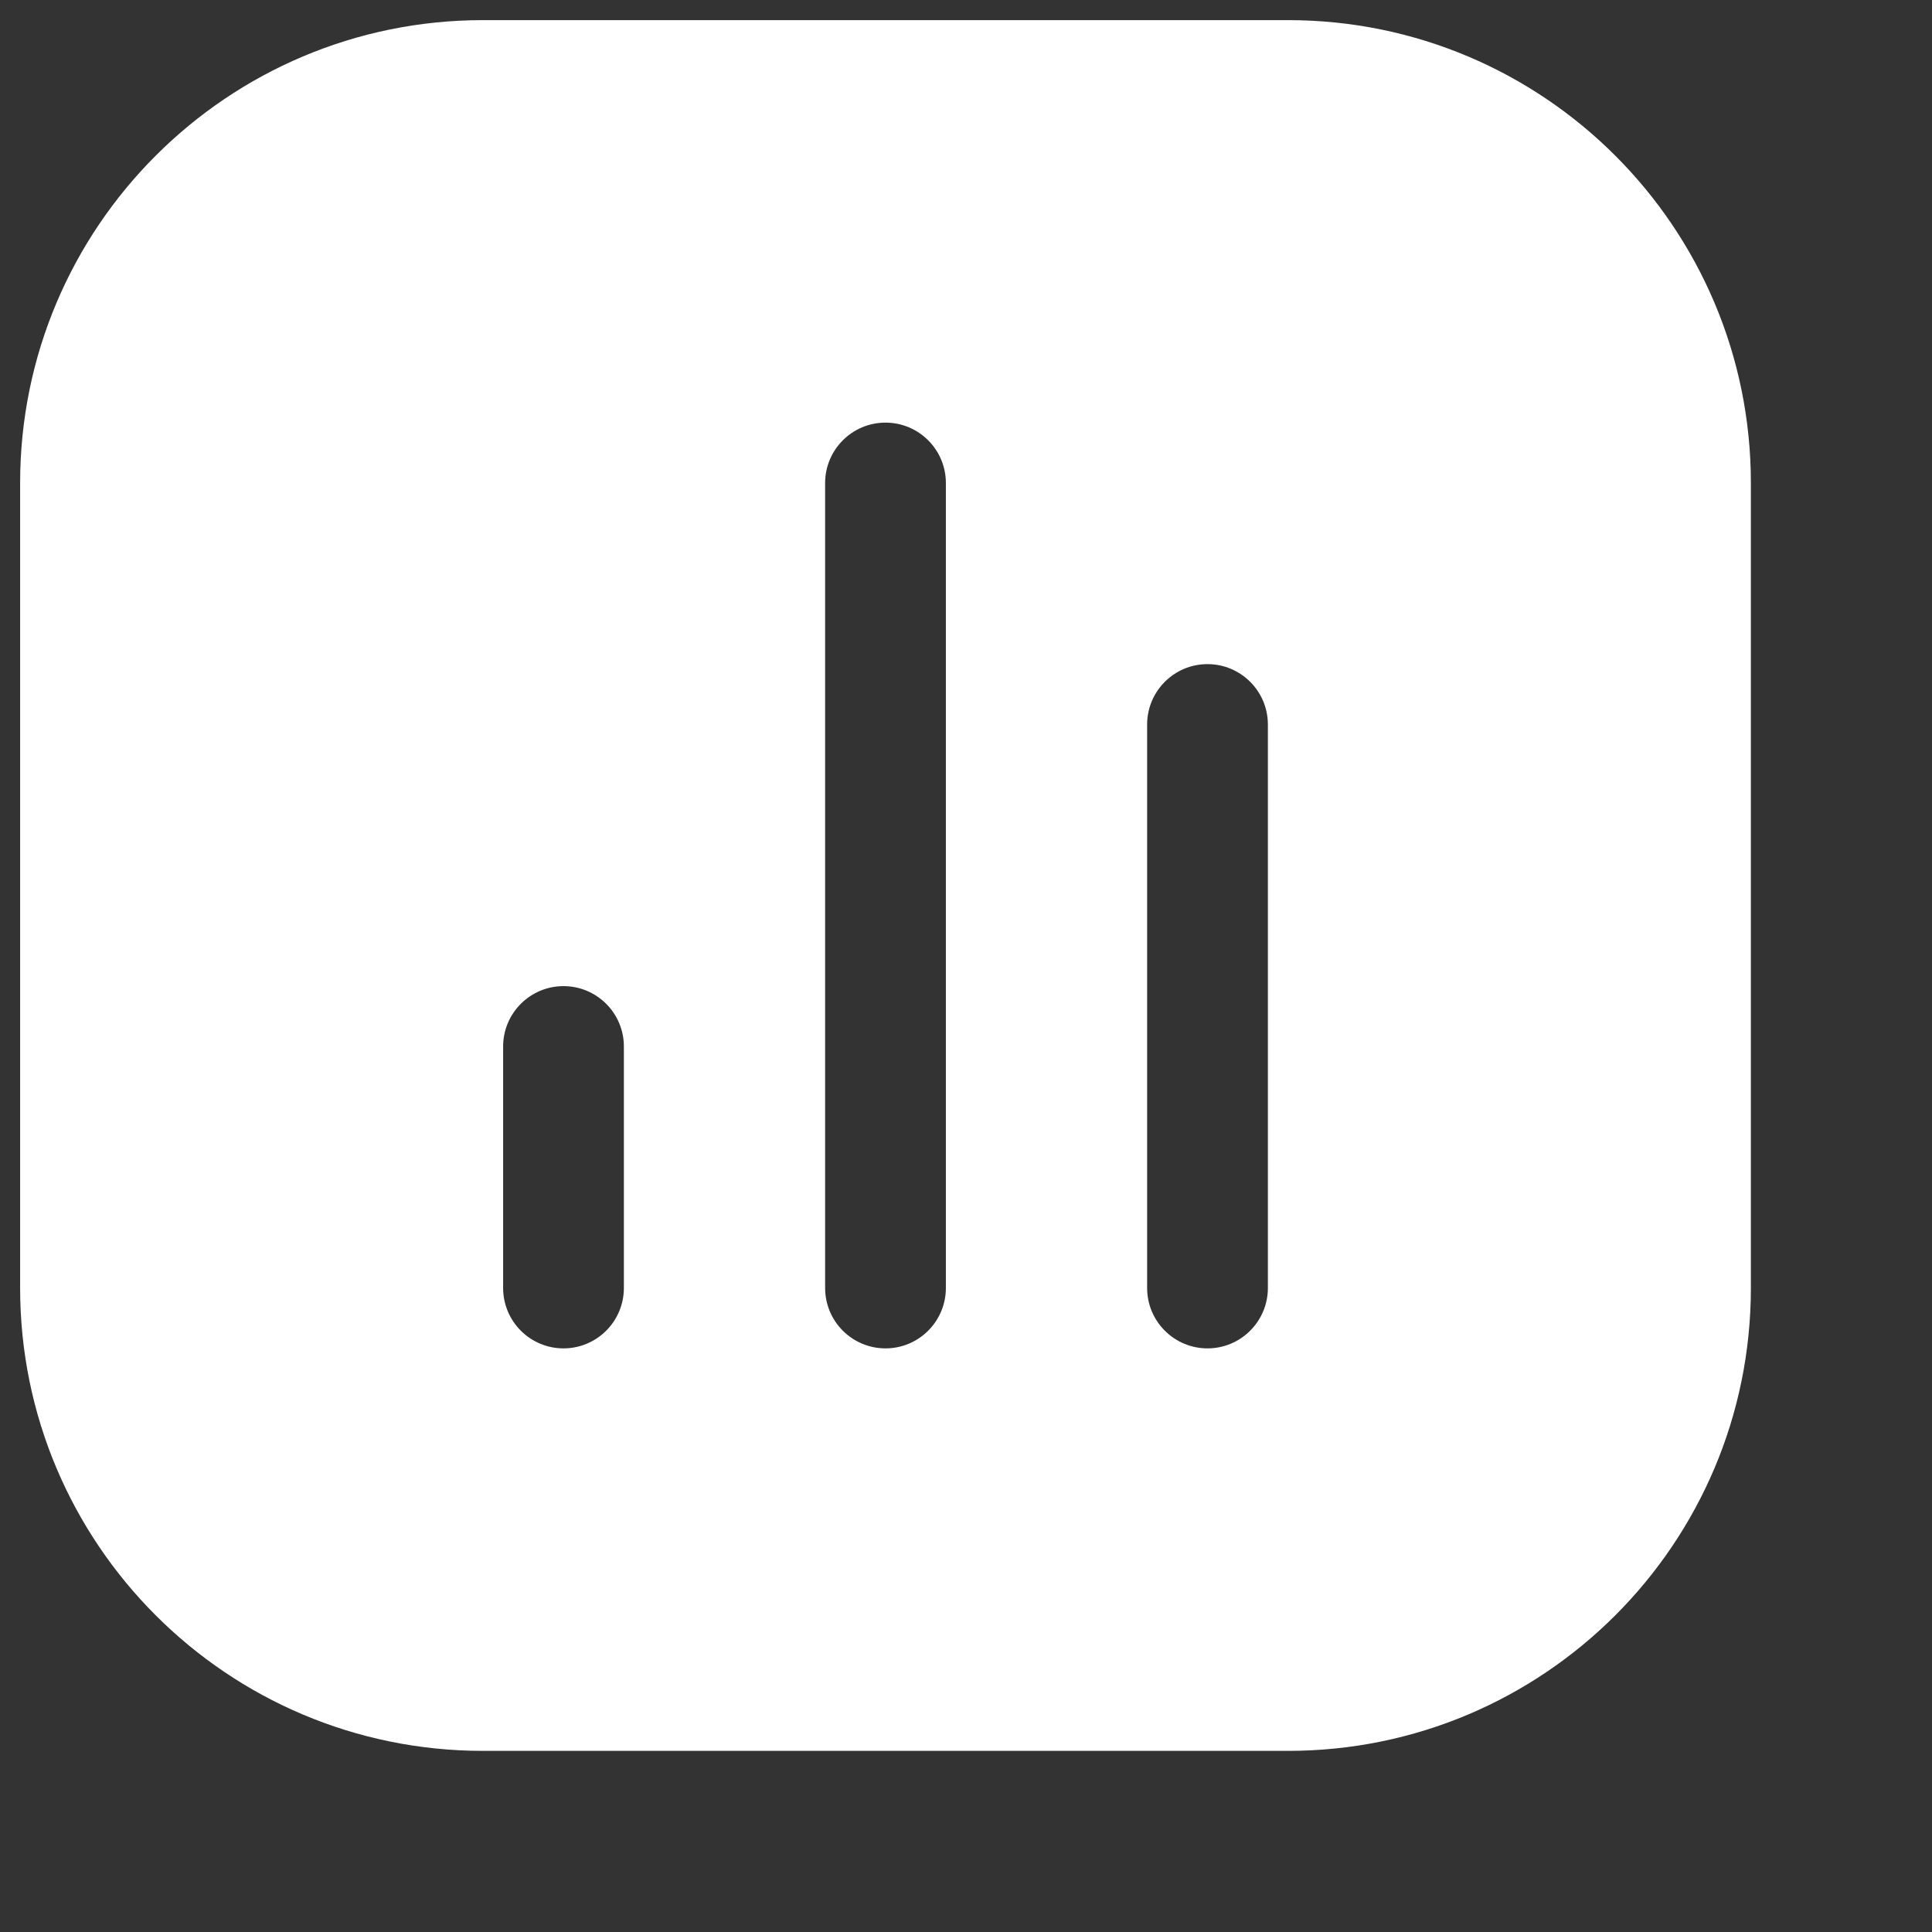<svg width="48" height="48" viewBox="0 0 24 24" fill="none" xmlns="http://www.w3.org/2000/svg">
    <rect x="0" y="0" width="24" height="24" fill="#333333" stroke="none"/>
    <path fill-rule="evenodd" clip-rule="evenodd" d="M0.25 6C0.25 2.824 2.824 0.25 6 0.25H16C19.176 0.25 21.75 2.824
    21.75 6V16C21.75 19.176 19.176 21.75 16 21.75H6C2.824 21.75 0.25 19.176 0.25 16V6ZM6.25 16C6.25
    16.414 6.586 16.75 7 16.75C7.414 16.75 7.75 16.414 7.75 16V13C7.75 12.586 7.414 12.25 7
    12.25C6.586 12.25 6.25 12.586 6.25 13V16ZM11 16.75C10.586 16.75 10.25 16.414 10.25 16V6C10.25 5.586
     10.586 5.25 11 5.25C11.414 5.25 11.75 5.586 11.75 6V16C11.75 16.414 11.414 16.75 11 16.75ZM14.25
      16C14.25 16.414 14.586 16.75 15 16.75C15.414 16.75 15.75 16.414 15.75 16V9C15.75 8.586
      15.414 8.25 15 8.25C14.586 8.25 14.25 8.586 14.25 9V16Z" fill="#fff"/>
</svg>
